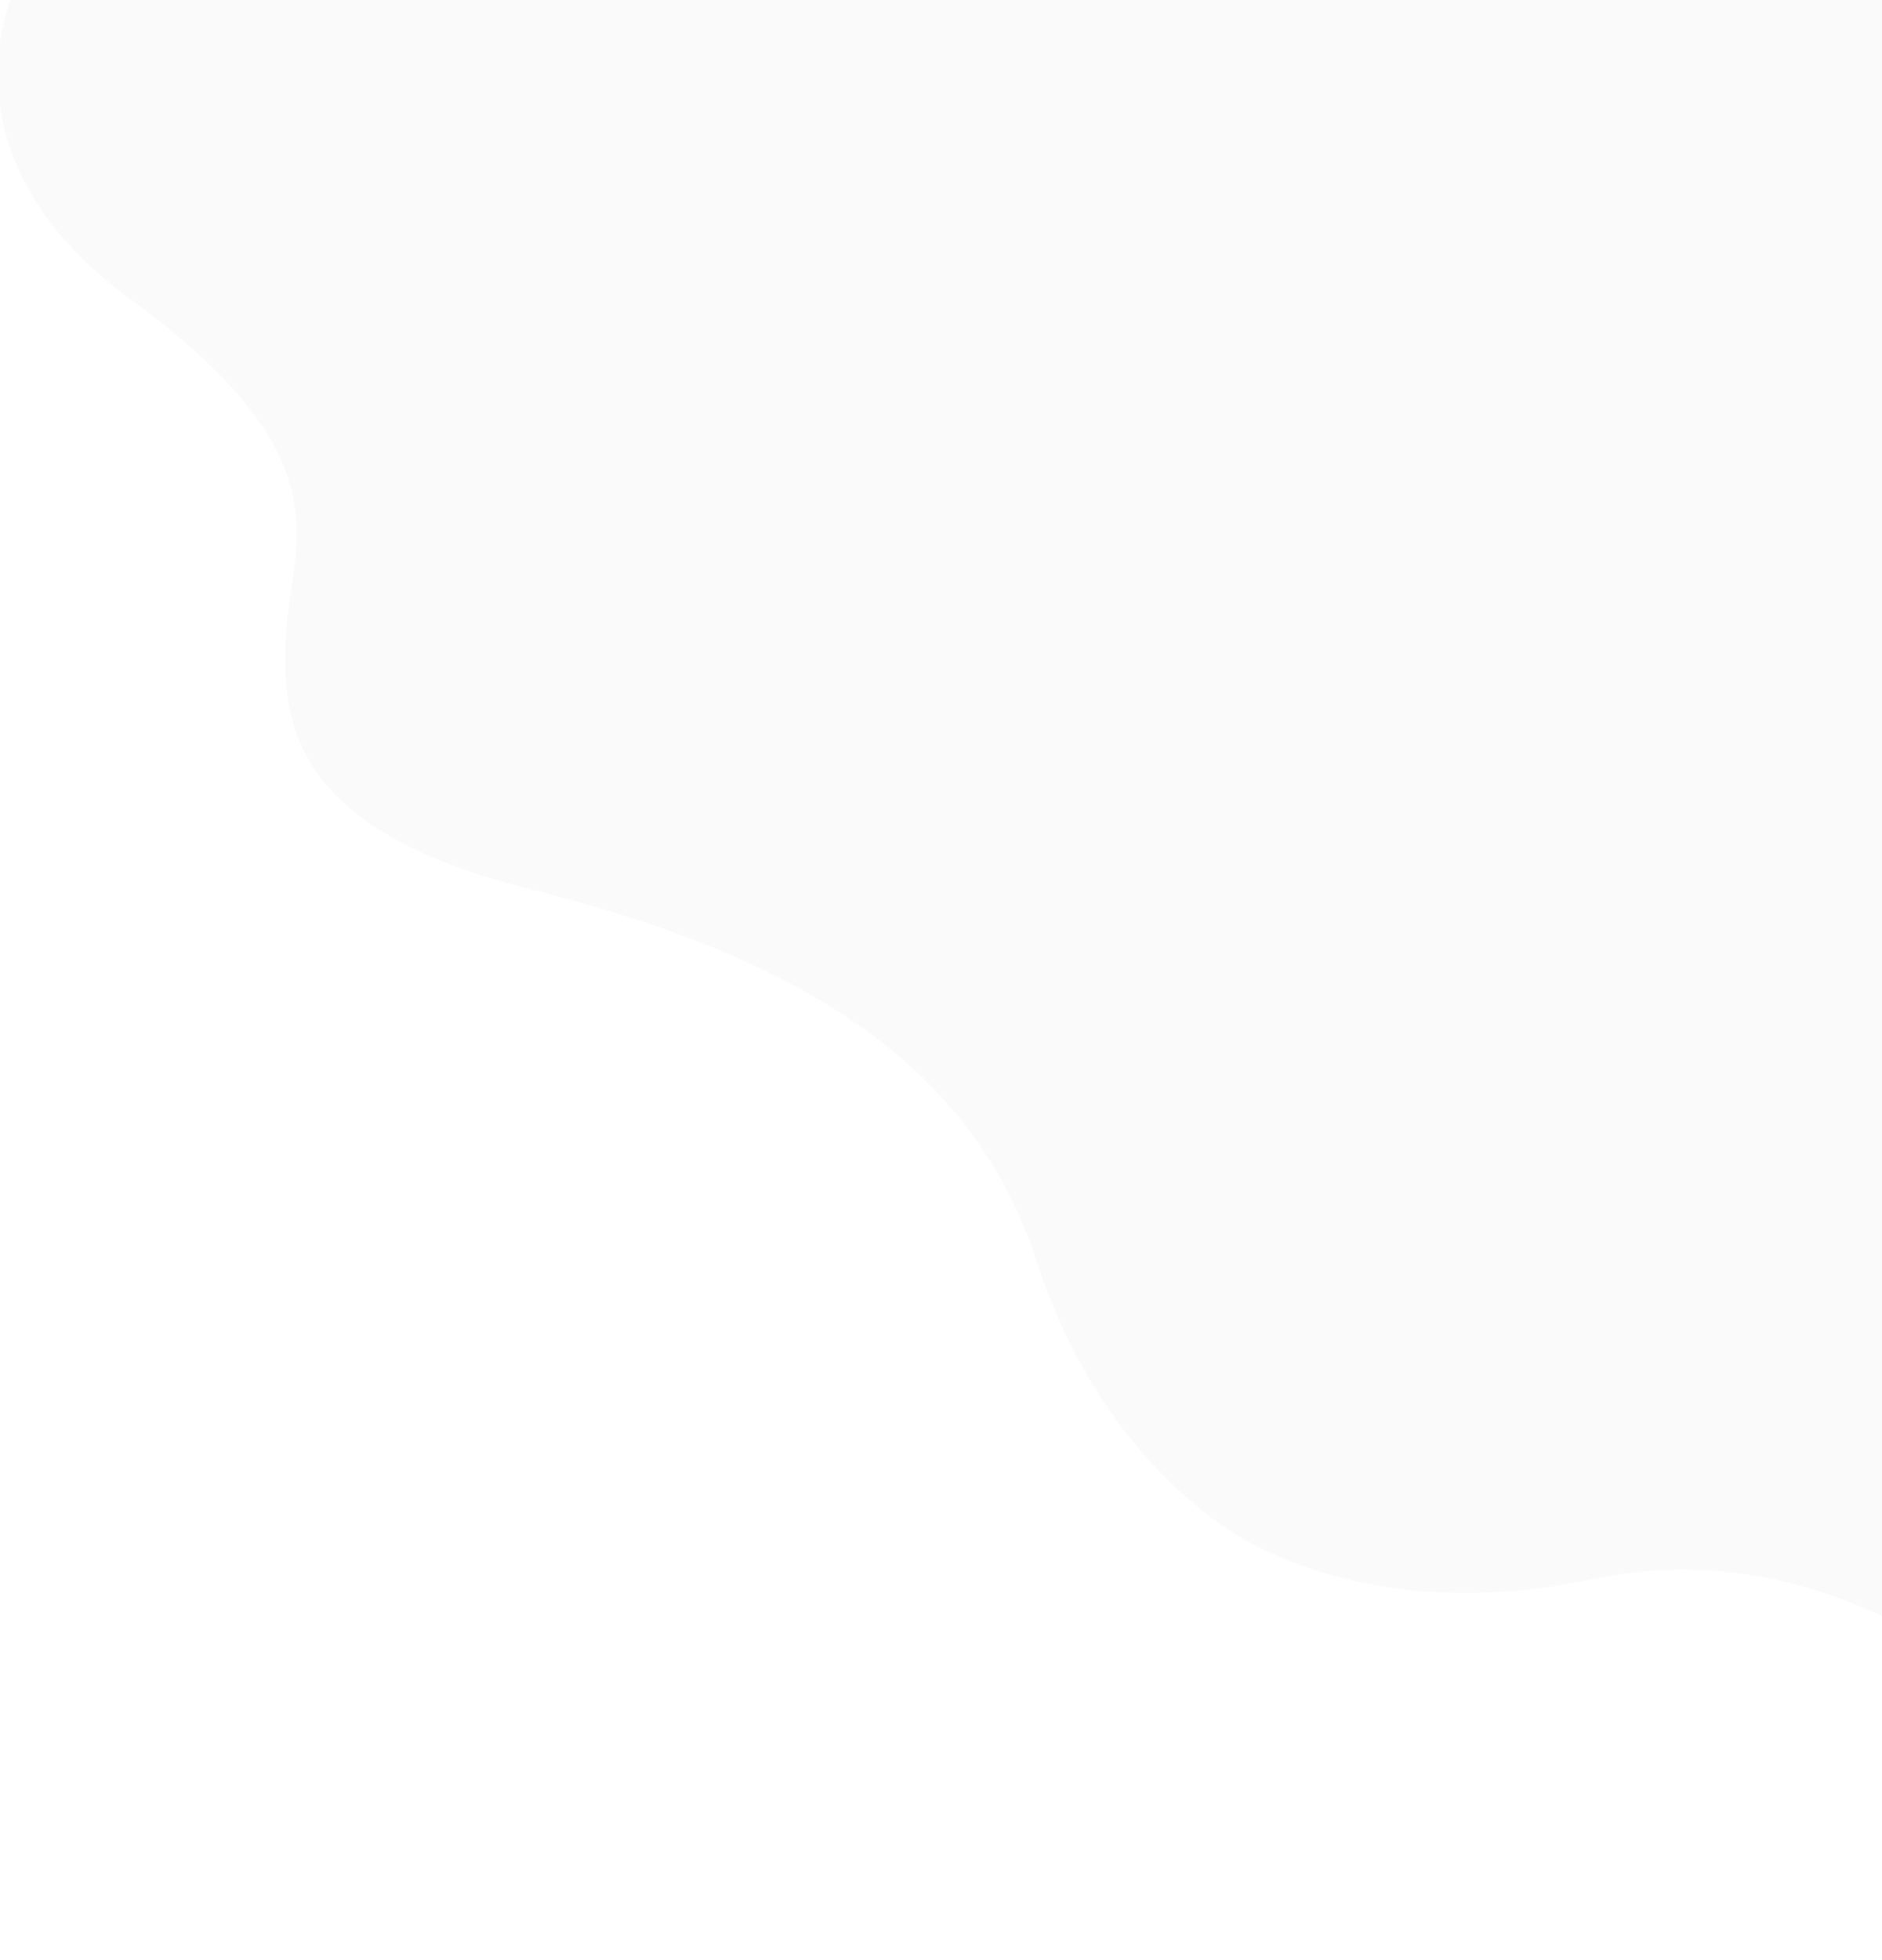 <svg width="1316" height="1370" viewBox="0 0 1316 1370" fill="none" xmlns="http://www.w3.org/2000/svg">
<path opacity="0.02" d="M91.153 209.113C-30.81 119.973 -6.868 14.684 20.348 -26.818L394.421 -674.73L2623.78 612.391L2249.71 1260.3C2227.37 1304.62 2148.16 1378 2009.98 1316.95C1837.26 1240.63 1806.18 1304.61 1752.56 1339.97C1698.95 1375.34 1630.68 1402.24 1514.33 1282.4C1397.99 1162.57 1269.37 1070.75 1111.31 1104.33C984.872 1131.2 899.436 1093.19 869.824 1076.09C840.211 1058.99 764.573 1004.01 724.618 881.076C674.675 727.408 530.851 661.926 368.895 621.084C206.939 580.243 196.107 507.671 199.922 443.556C203.738 379.442 243.605 320.538 91.153 209.113Z" fill="black"/>
</svg>
